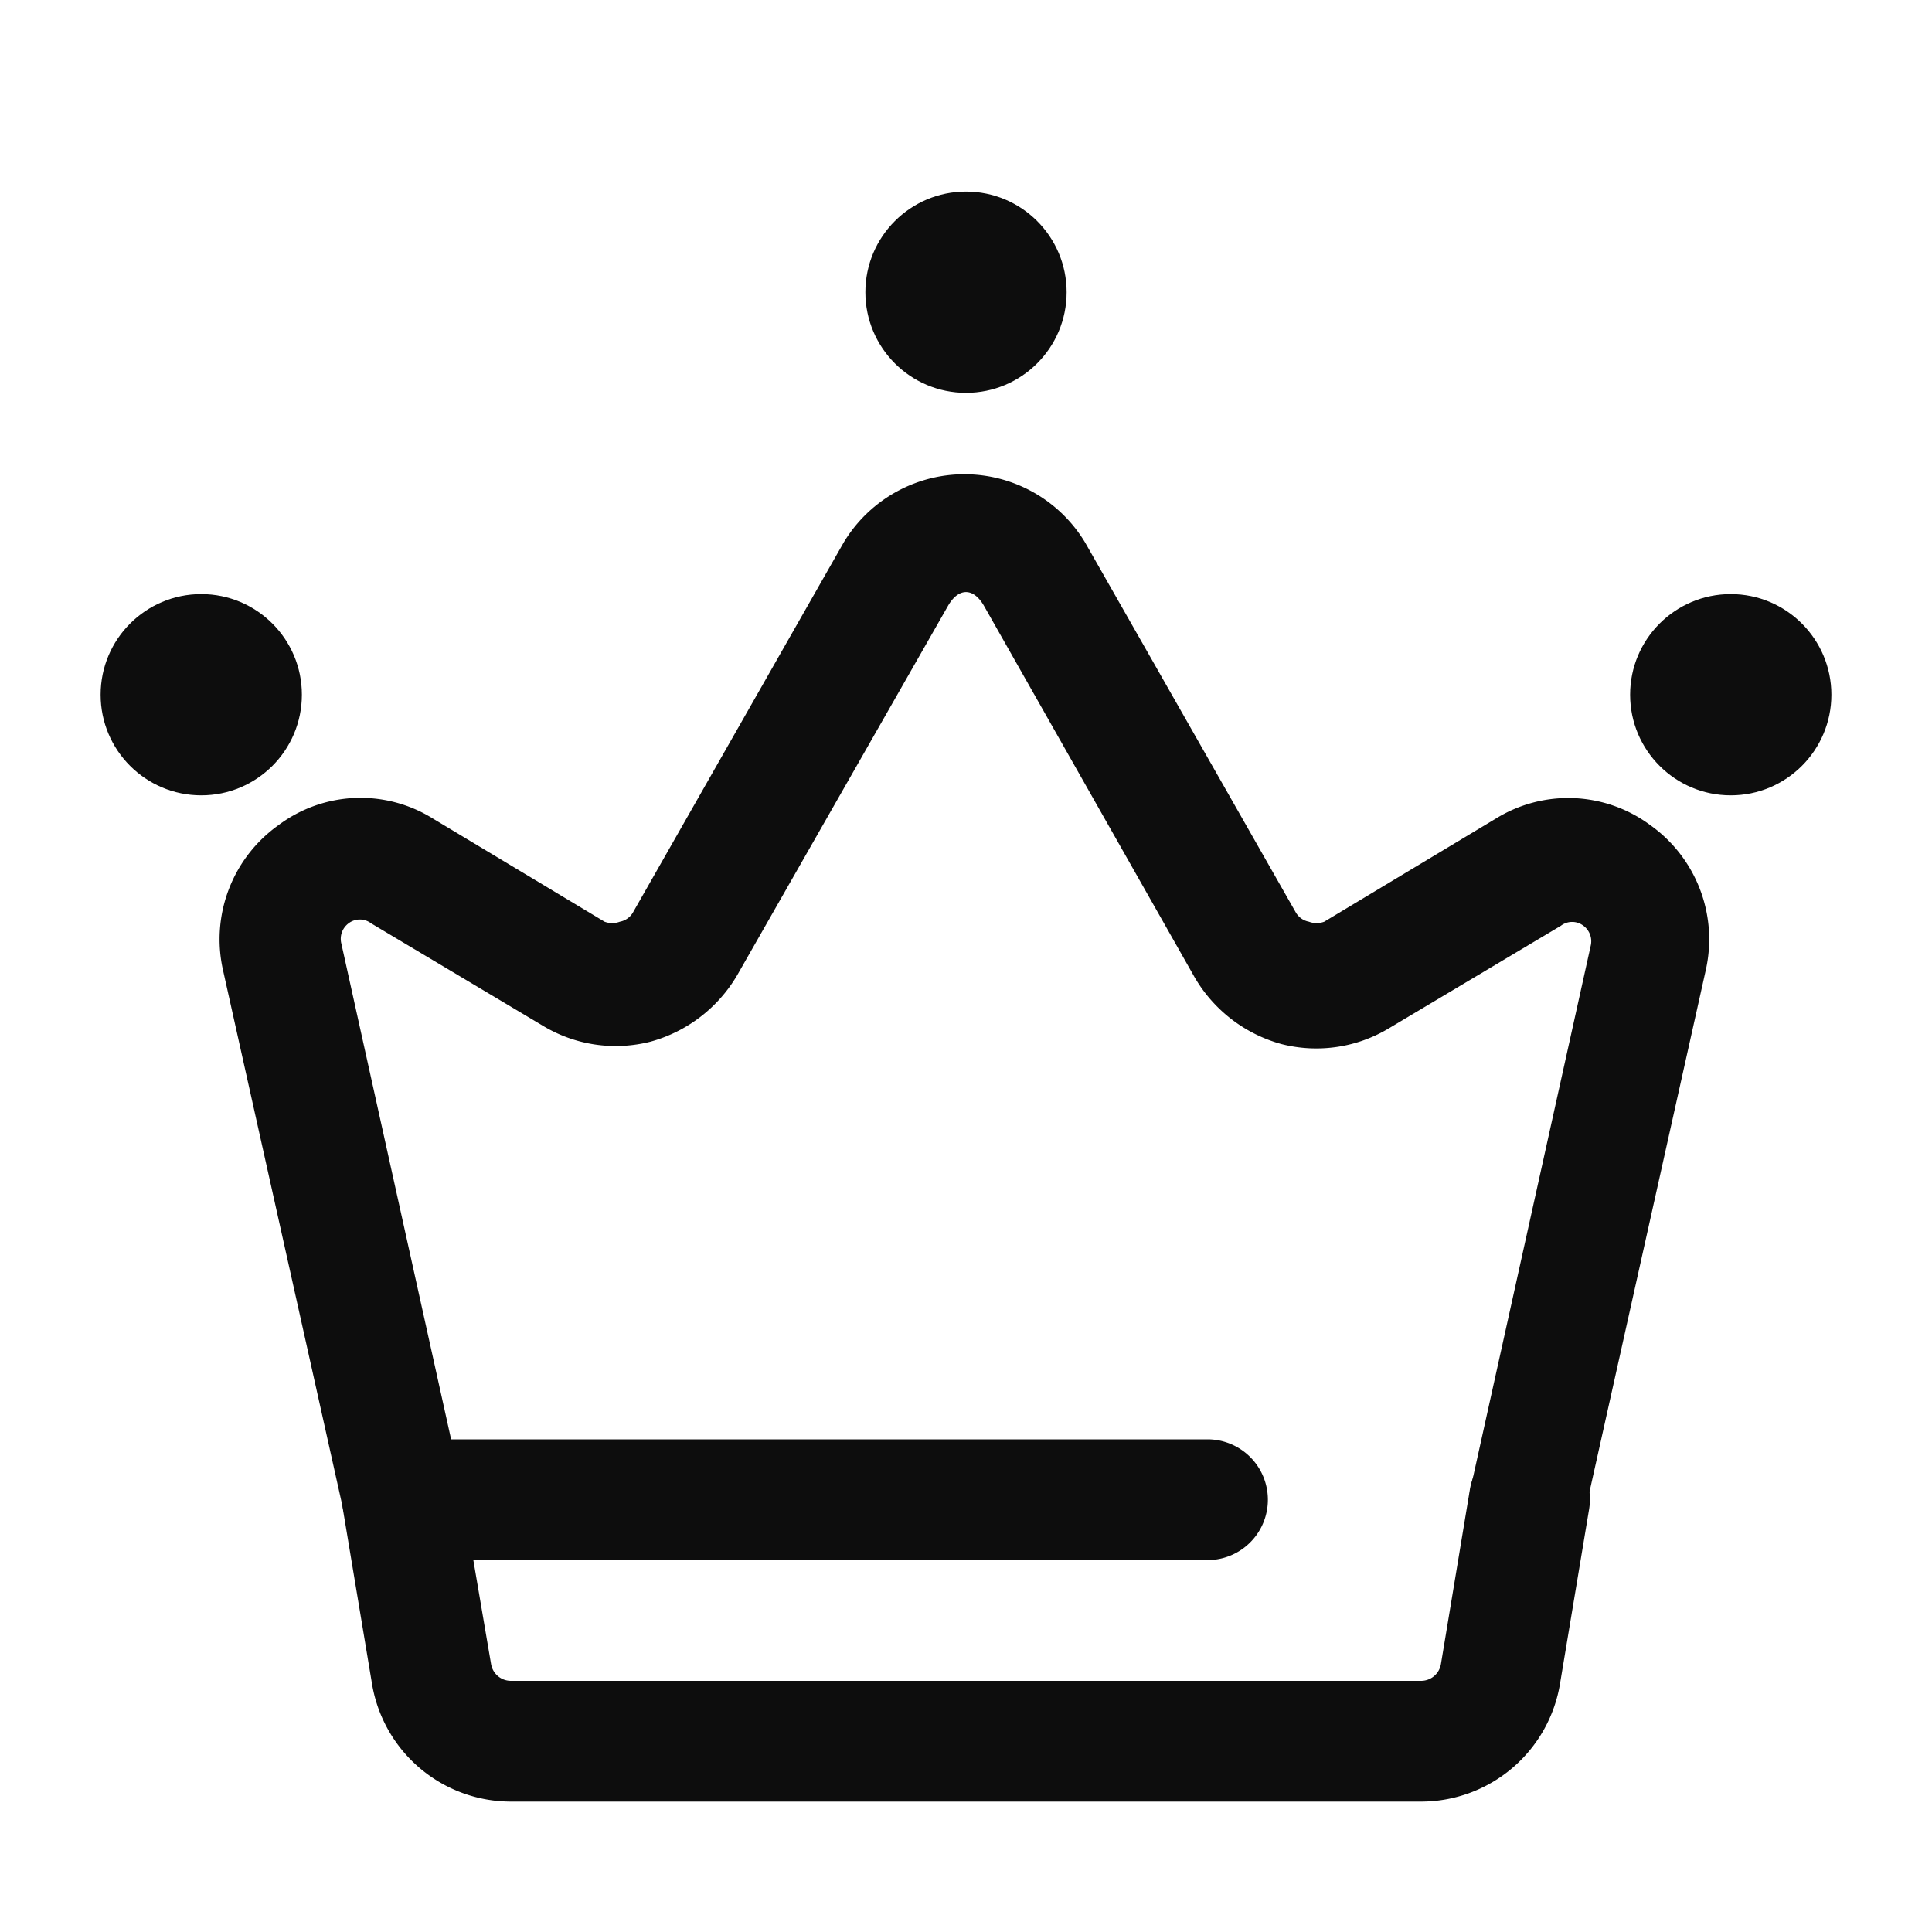 <svg xmlns="http://www.w3.org/2000/svg" xml:space="preserve" width="512" height="512" style="enable-background:new 0 0 512 512" viewBox="0 0 24 24"><g fill="#0d0d0d" data-name="Layer 2"><path d="M19 19.38h-.16a.75.75 0 0 1-.57-.9l1.49-6.73a.24.24 0 0 0-.09-.25.23.23 0 0 0-.28 0l-2.13 1.27a1.75 1.75 0 0 1-1.34.2 1.8 1.8 0 0 1-1.08-.83l-2.62-4.62c-.13-.22-.31-.22-.44 0l-2.62 4.59a1.8 1.8 0 0 1-1.08.83 1.75 1.75 0 0 1-1.34-.2l-2.13-1.27a.23.23 0 0 0-.28 0 .24.24 0 0 0-.09.25l1.49 6.73a.75.75 0 1 1-1.46.33l-1.5-6.73a1.74 1.74 0 0 1 .69-1.8 1.7 1.7 0 0 1 1.92-.08l2.13 1.28a.27.27 0 0 0 .19 0 .24.24 0 0 0 .16-.11l2.62-4.6a1.75 1.75 0 0 1 3 0l2.62 4.6a.24.24 0 0 0 .16.11.27.27 0 0 0 .19 0l2.13-1.28a1.71 1.71 0 0 1 1.92.08 1.74 1.74 0 0 1 .69 1.8l-1.5 6.73a.76.76 0 0 1-.69.6z" data-original="#232323"/><circle cx="12" cy="3.63" r="1.25" data-original="#7fbde7"/><circle cx="2.5" cy="8.63" r="1.25" data-original="#7fbde7"/><circle cx="21.5" cy="8.63" r="1.25" data-original="#7fbde7"/><path d="M17.65 22.38H6.35a1.75 1.75 0 0 1-1.73-1.47l-.36-2.16a.75.75 0 0 1 .17-.61.73.73 0 0 1 .57-.26h10a.75.75 0 0 1 0 1.5H5.88l.22 1.29a.25.25 0 0 0 .25.21h11.3a.25.25 0 0 0 .25-.21l.36-2.17a.75.75 0 0 1 1.48.25l-.36 2.16a1.75 1.75 0 0 1-1.73 1.47z" data-original="#232323"/></g></svg>
